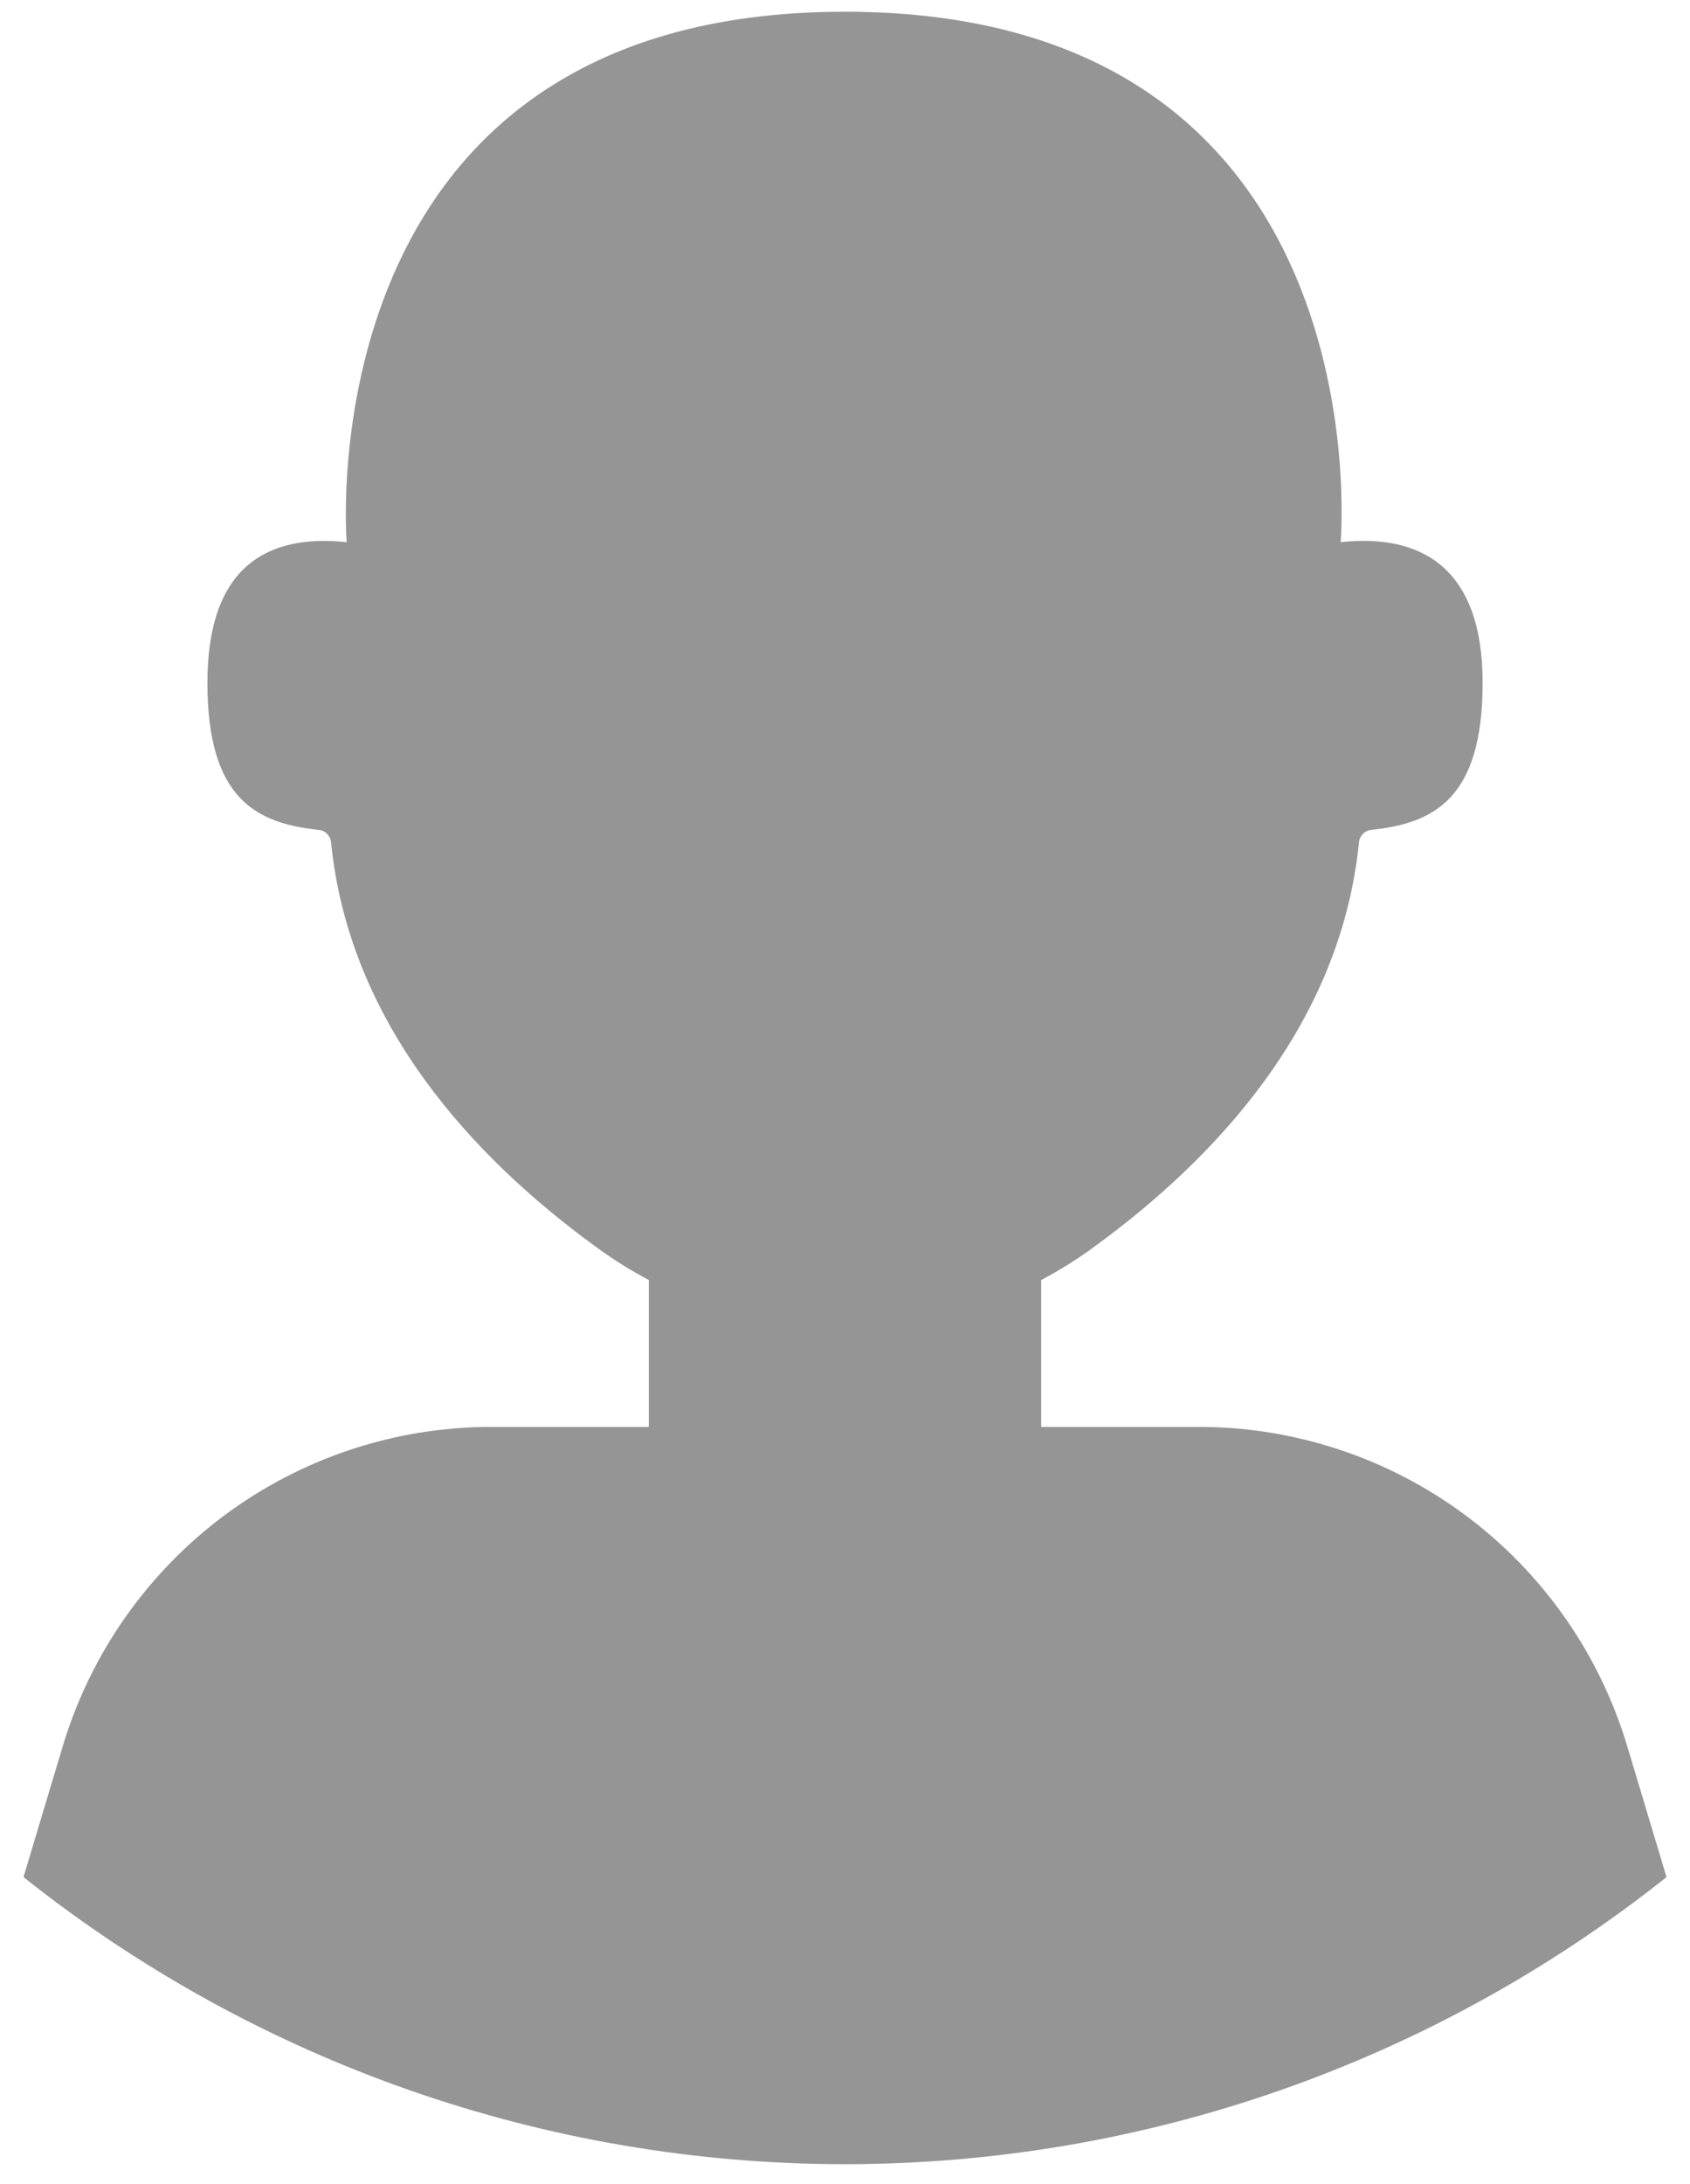 <svg width="48" height="62" viewBox="0 0 48 62" fill="none" xmlns="http://www.w3.org/2000/svg">
<path fill-rule="evenodd" clip-rule="evenodd" d="M38.077 15.391C38.077 15.391 39.393 0.333 23.996 0.333C8.625 0.333 9.843 15.339 9.847 15.391L9.847 15.391C7.594 15.151 5.891 16.076 5.891 19.386C5.891 22.678 7.279 23.37 9.044 23.557C9.139 23.565 9.228 23.607 9.295 23.676C9.361 23.745 9.4 23.836 9.405 23.931C9.927 29.074 13.441 32.854 16.901 35.376C17.387 35.736 17.898 36.056 18.428 36.335V40.505H15.642H13.956C11.223 40.505 8.562 41.387 6.369 43.02C4.176 44.654 2.567 46.953 1.781 49.574L0.667 53.285C7.303 58.562 15.527 61.434 24 61.434C32.473 61.434 40.697 58.562 47.333 53.285L46.219 49.574C45.433 46.952 43.824 44.654 41.631 43.02C39.438 41.387 36.777 40.505 34.044 40.505H32.358H29.572V36.336C30.102 36.056 30.613 35.736 31.1 35.376C34.559 32.853 38.073 29.074 38.596 23.931C38.601 23.835 38.64 23.745 38.706 23.676C38.772 23.607 38.861 23.564 38.956 23.556C40.722 23.369 42.11 22.677 42.11 19.386C42.11 16.076 40.329 15.147 38.077 15.391Z" fill="#959595"/>
</svg>
